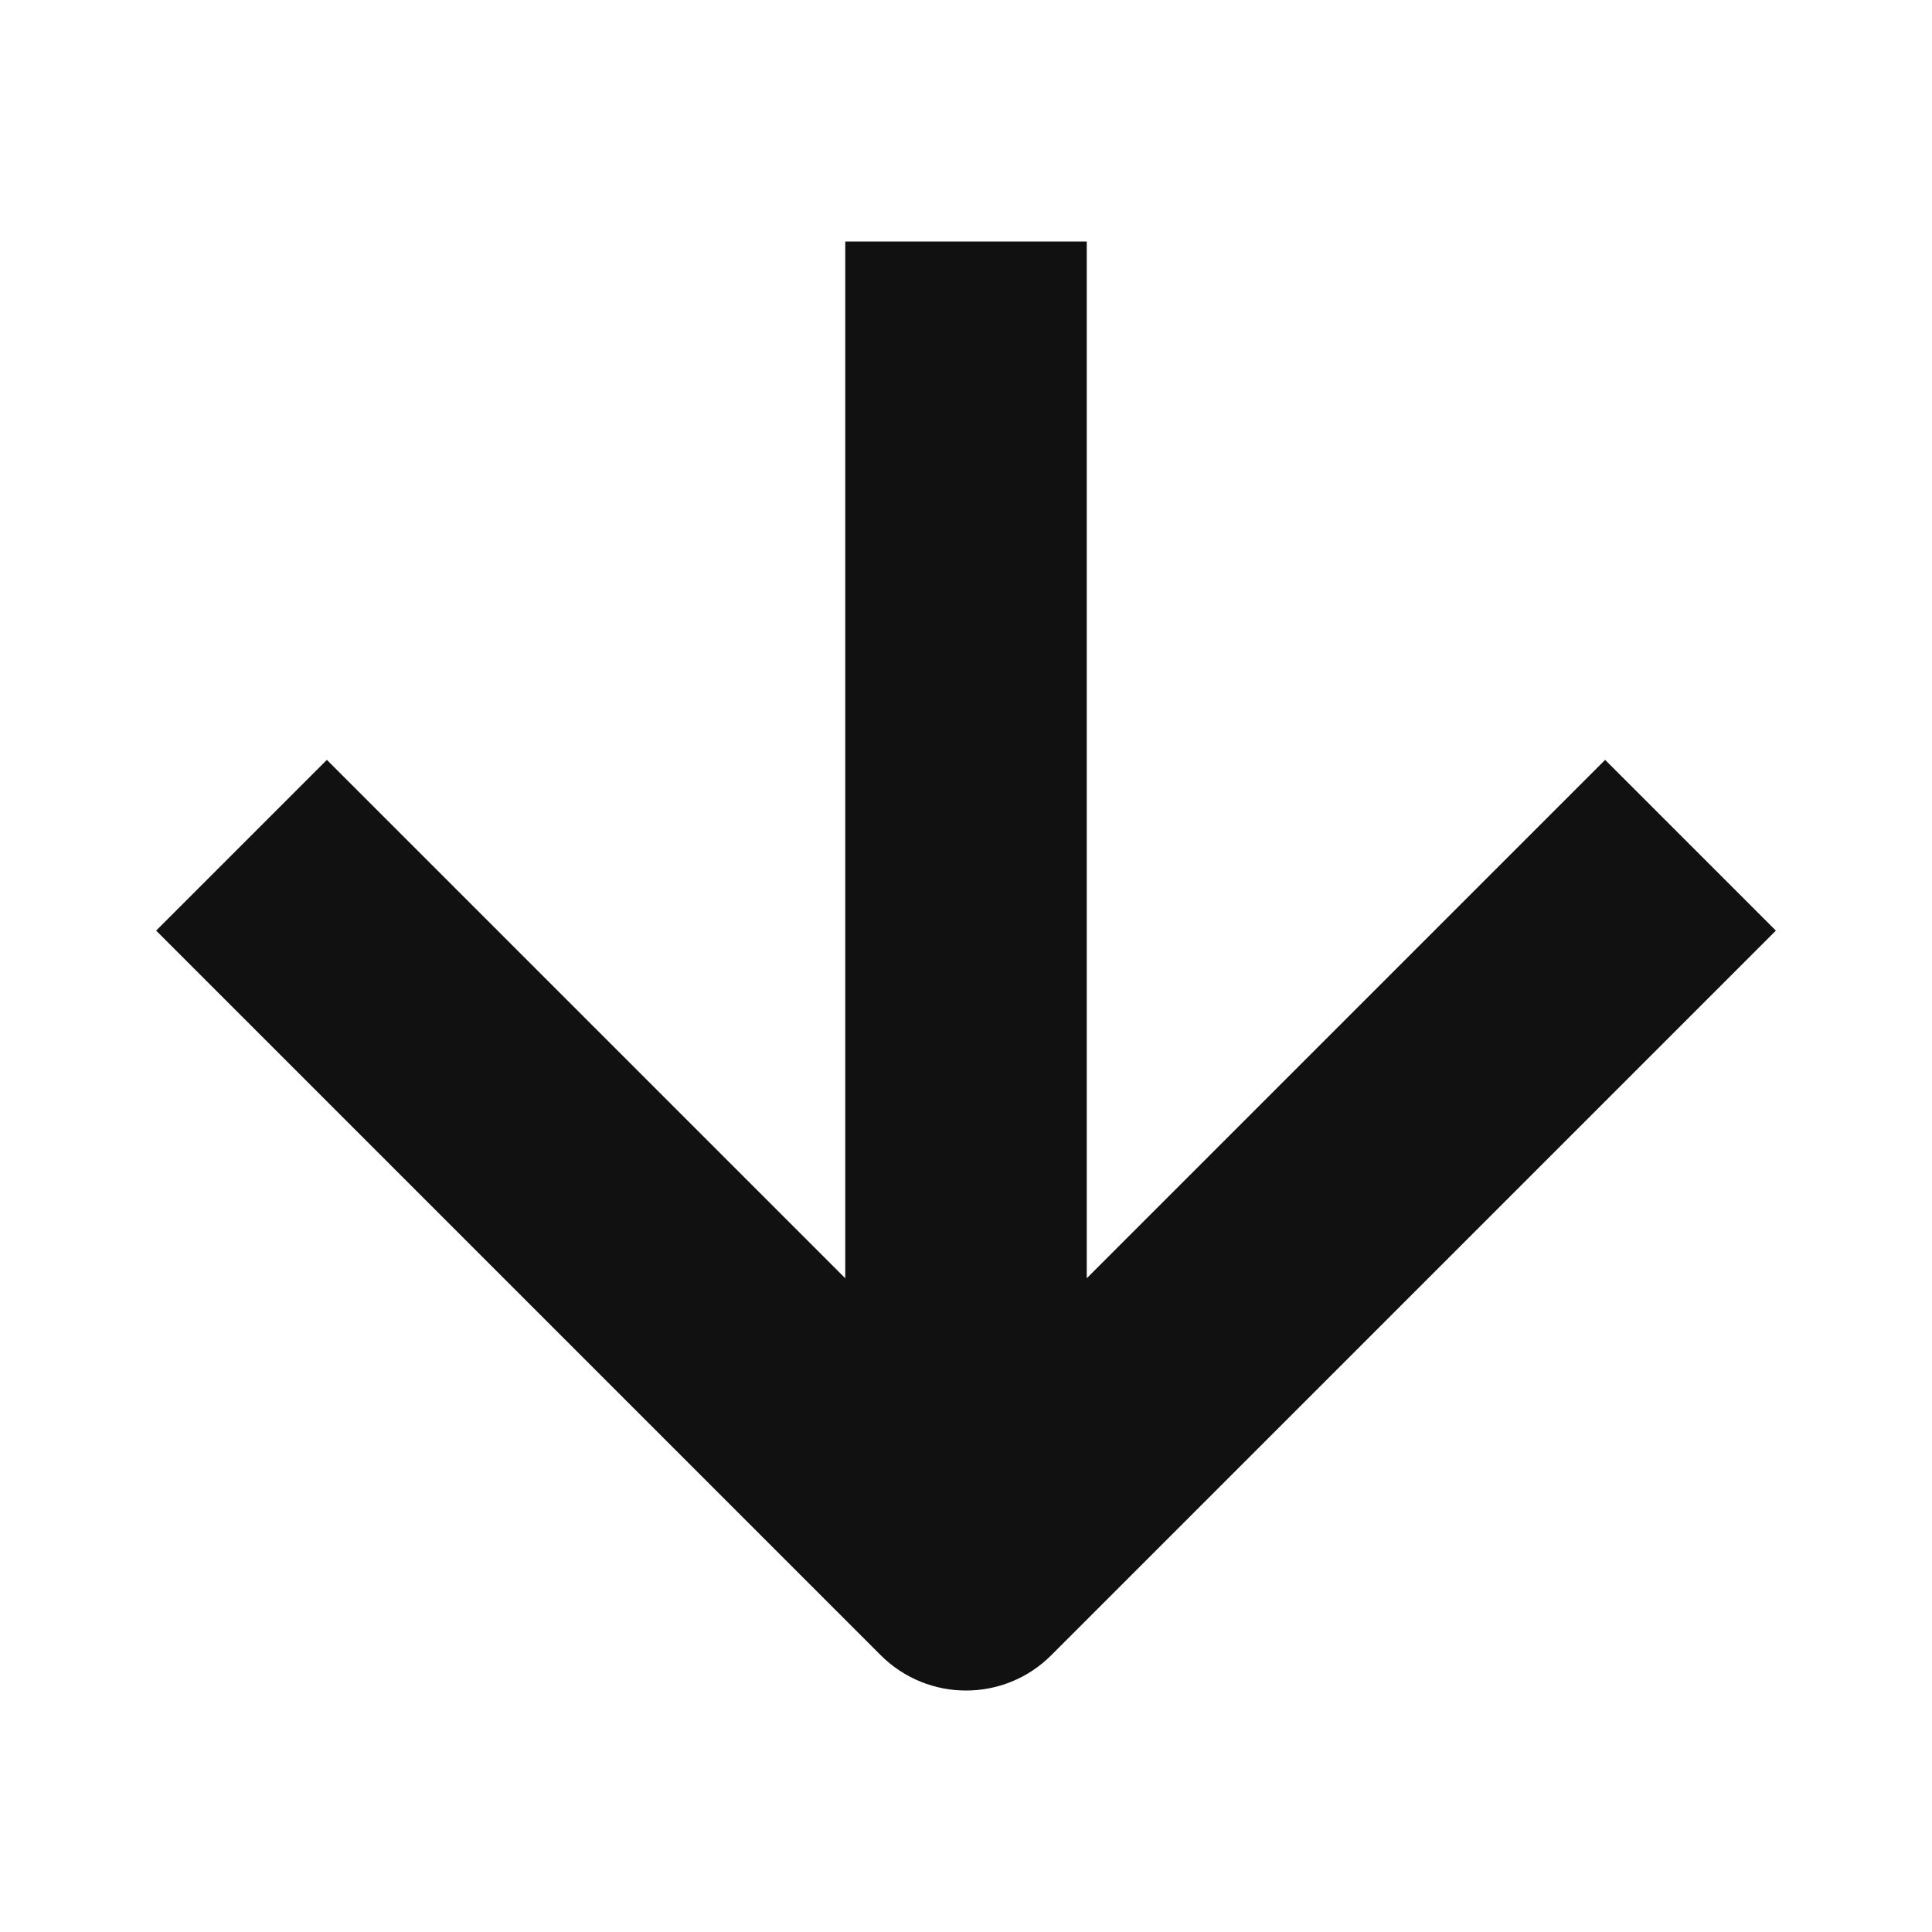 <svg width="16" height="16" viewBox="0 0 16 16" fill="none" xmlns="http://www.w3.org/2000/svg">
<g id="arrow/arrow-down">
<path id="Vector" d="M8.707 13.707L14.707 7.707L13.293 6.293L9 10.586V2H7L7 10.586L2.707 6.293L1.293 7.707L7.293 13.707C7.684 14.098 8.317 14.098 8.707 13.707L8.707 13.707Z" fill="#111111"/>
</g>
</svg>
